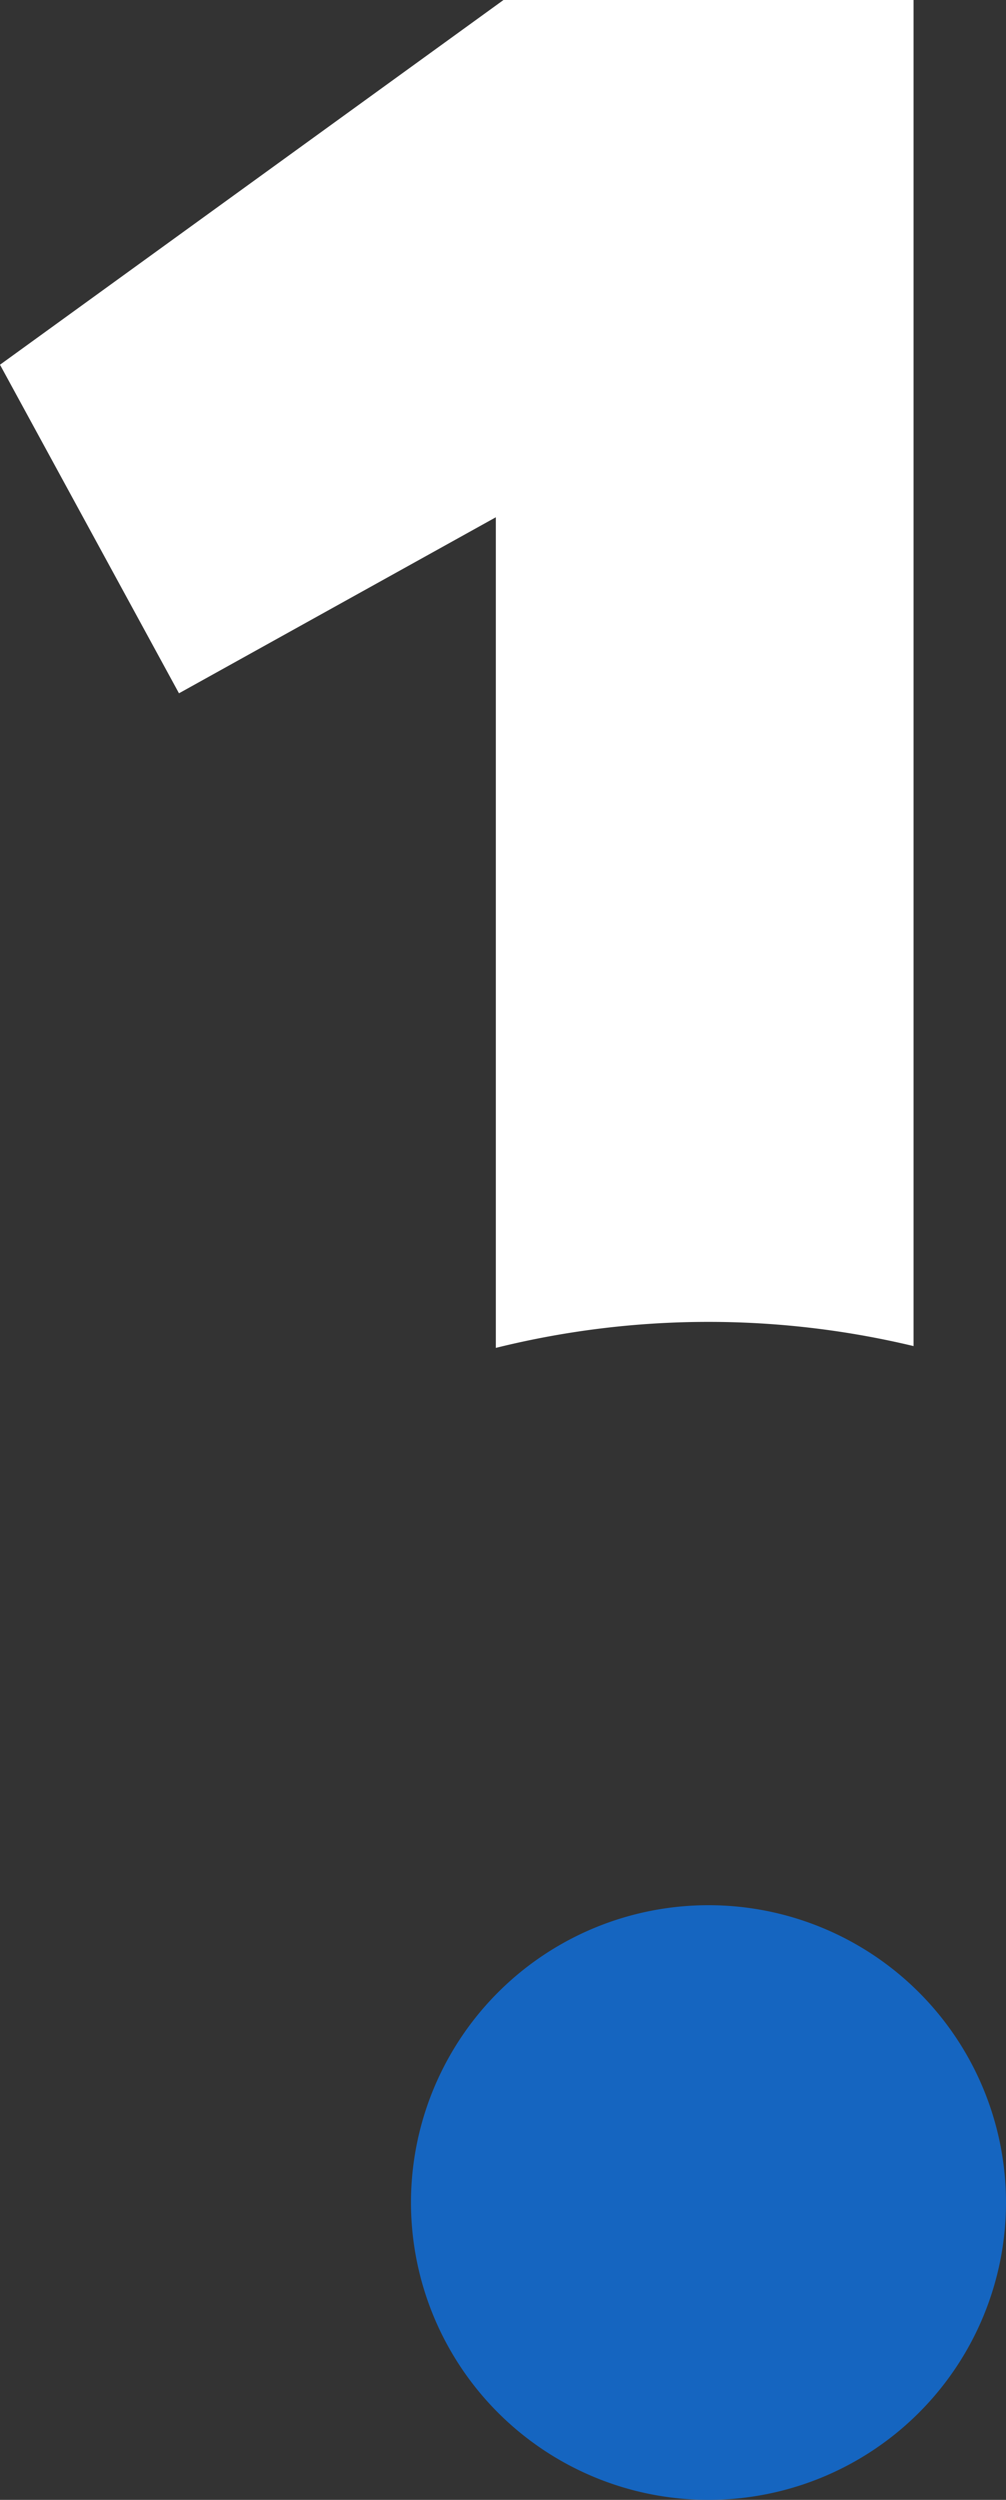 <svg width="163" height="405" fill="none" xmlns="http://www.w3.org/2000/svg"><rect width="100%" height="100%" fill="#333333" stroke="none"/><path d="M114.8 405a48.19 48.19 0 0 0 48.2-48.17 48.19 48.19 0 0 0-48.2-48.17 48.19 48.19 0 0 0-48.21 48.17 48.19 48.19 0 0 0 48.2 48.17Z" fill="#1565C0"/><path d="M148.02 218.1V0H81.58L0 59.09l29 53.23L80.34 83.8v134.57a142.86 142.86 0 0 1 67.69-.29v.01Z" fill="#fff"/></svg>